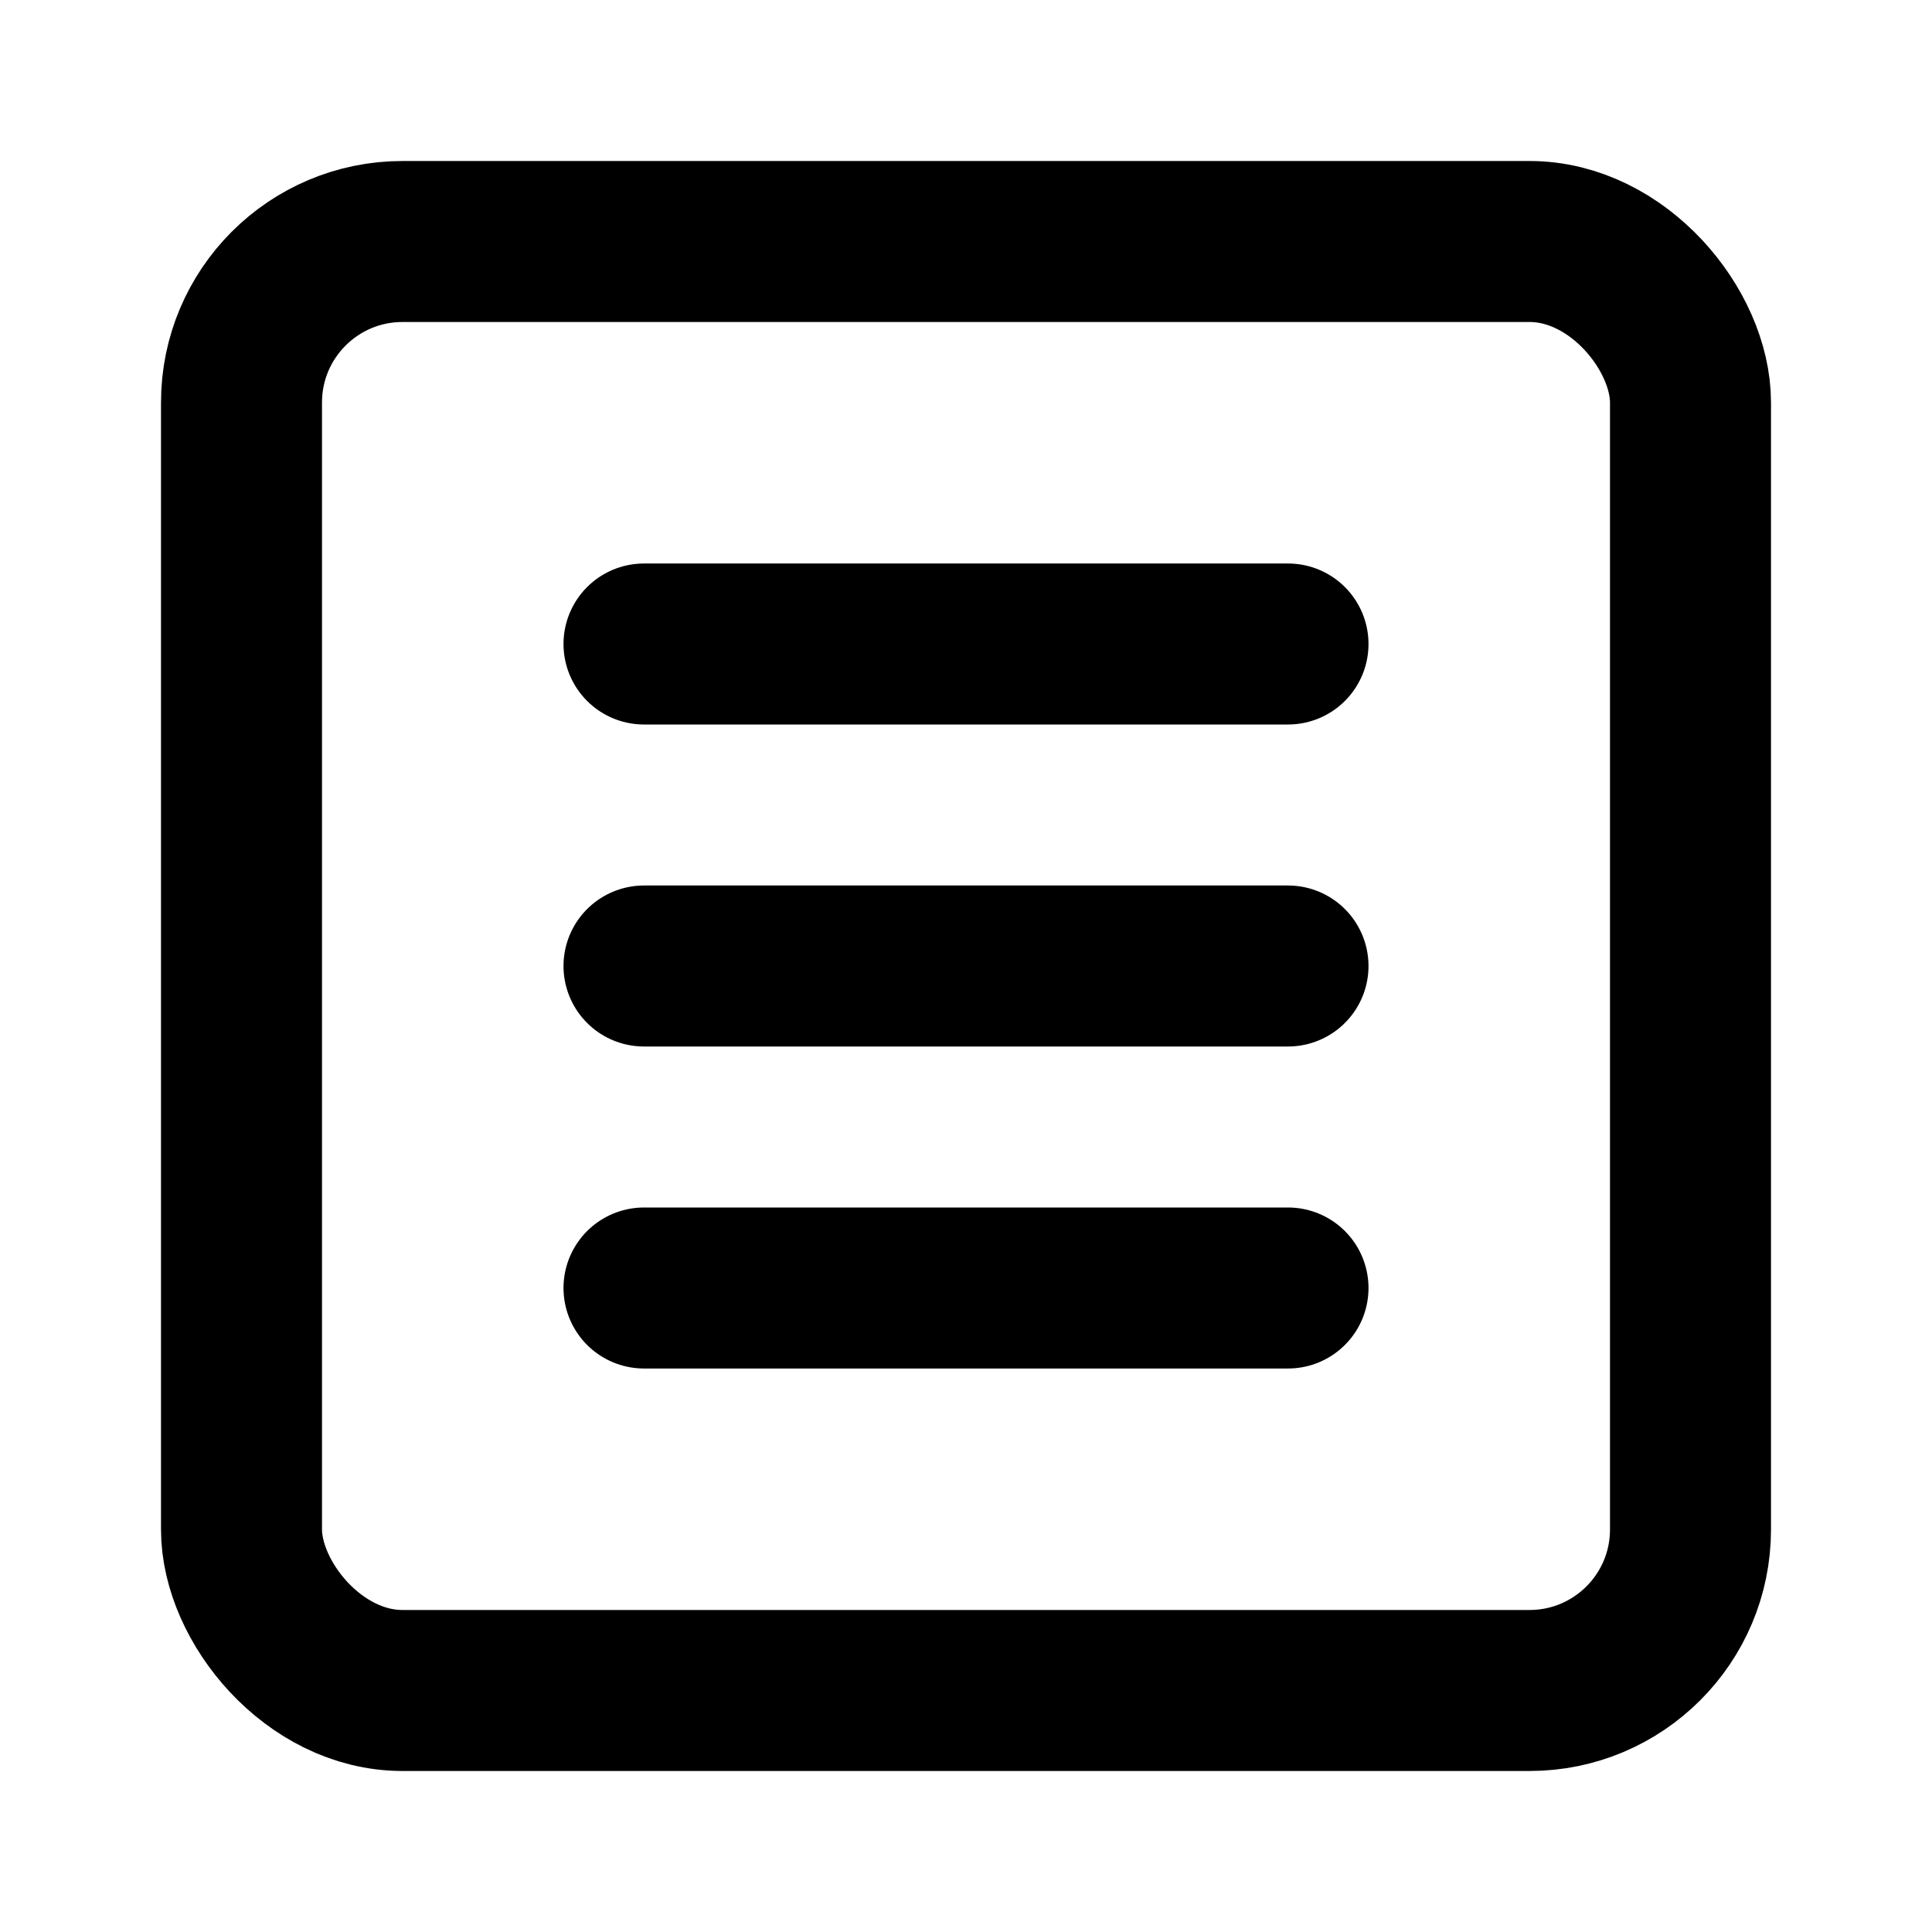 <svg xmlns="http://www.w3.org/2000/svg" width="24" height="24" viewBox="0 0 24 24" fill="none" stroke="currentColor" stroke-width="2" stroke-linecap="round" stroke-linejoin="round">
  <rect x="3" y="3" width="18" height="18" rx="2"></rect>
  <path d="M16 8h-8"></path>
  <path d="M16 12h-8"></path>
  <path d="M16 16h-8"></path>
</svg>
